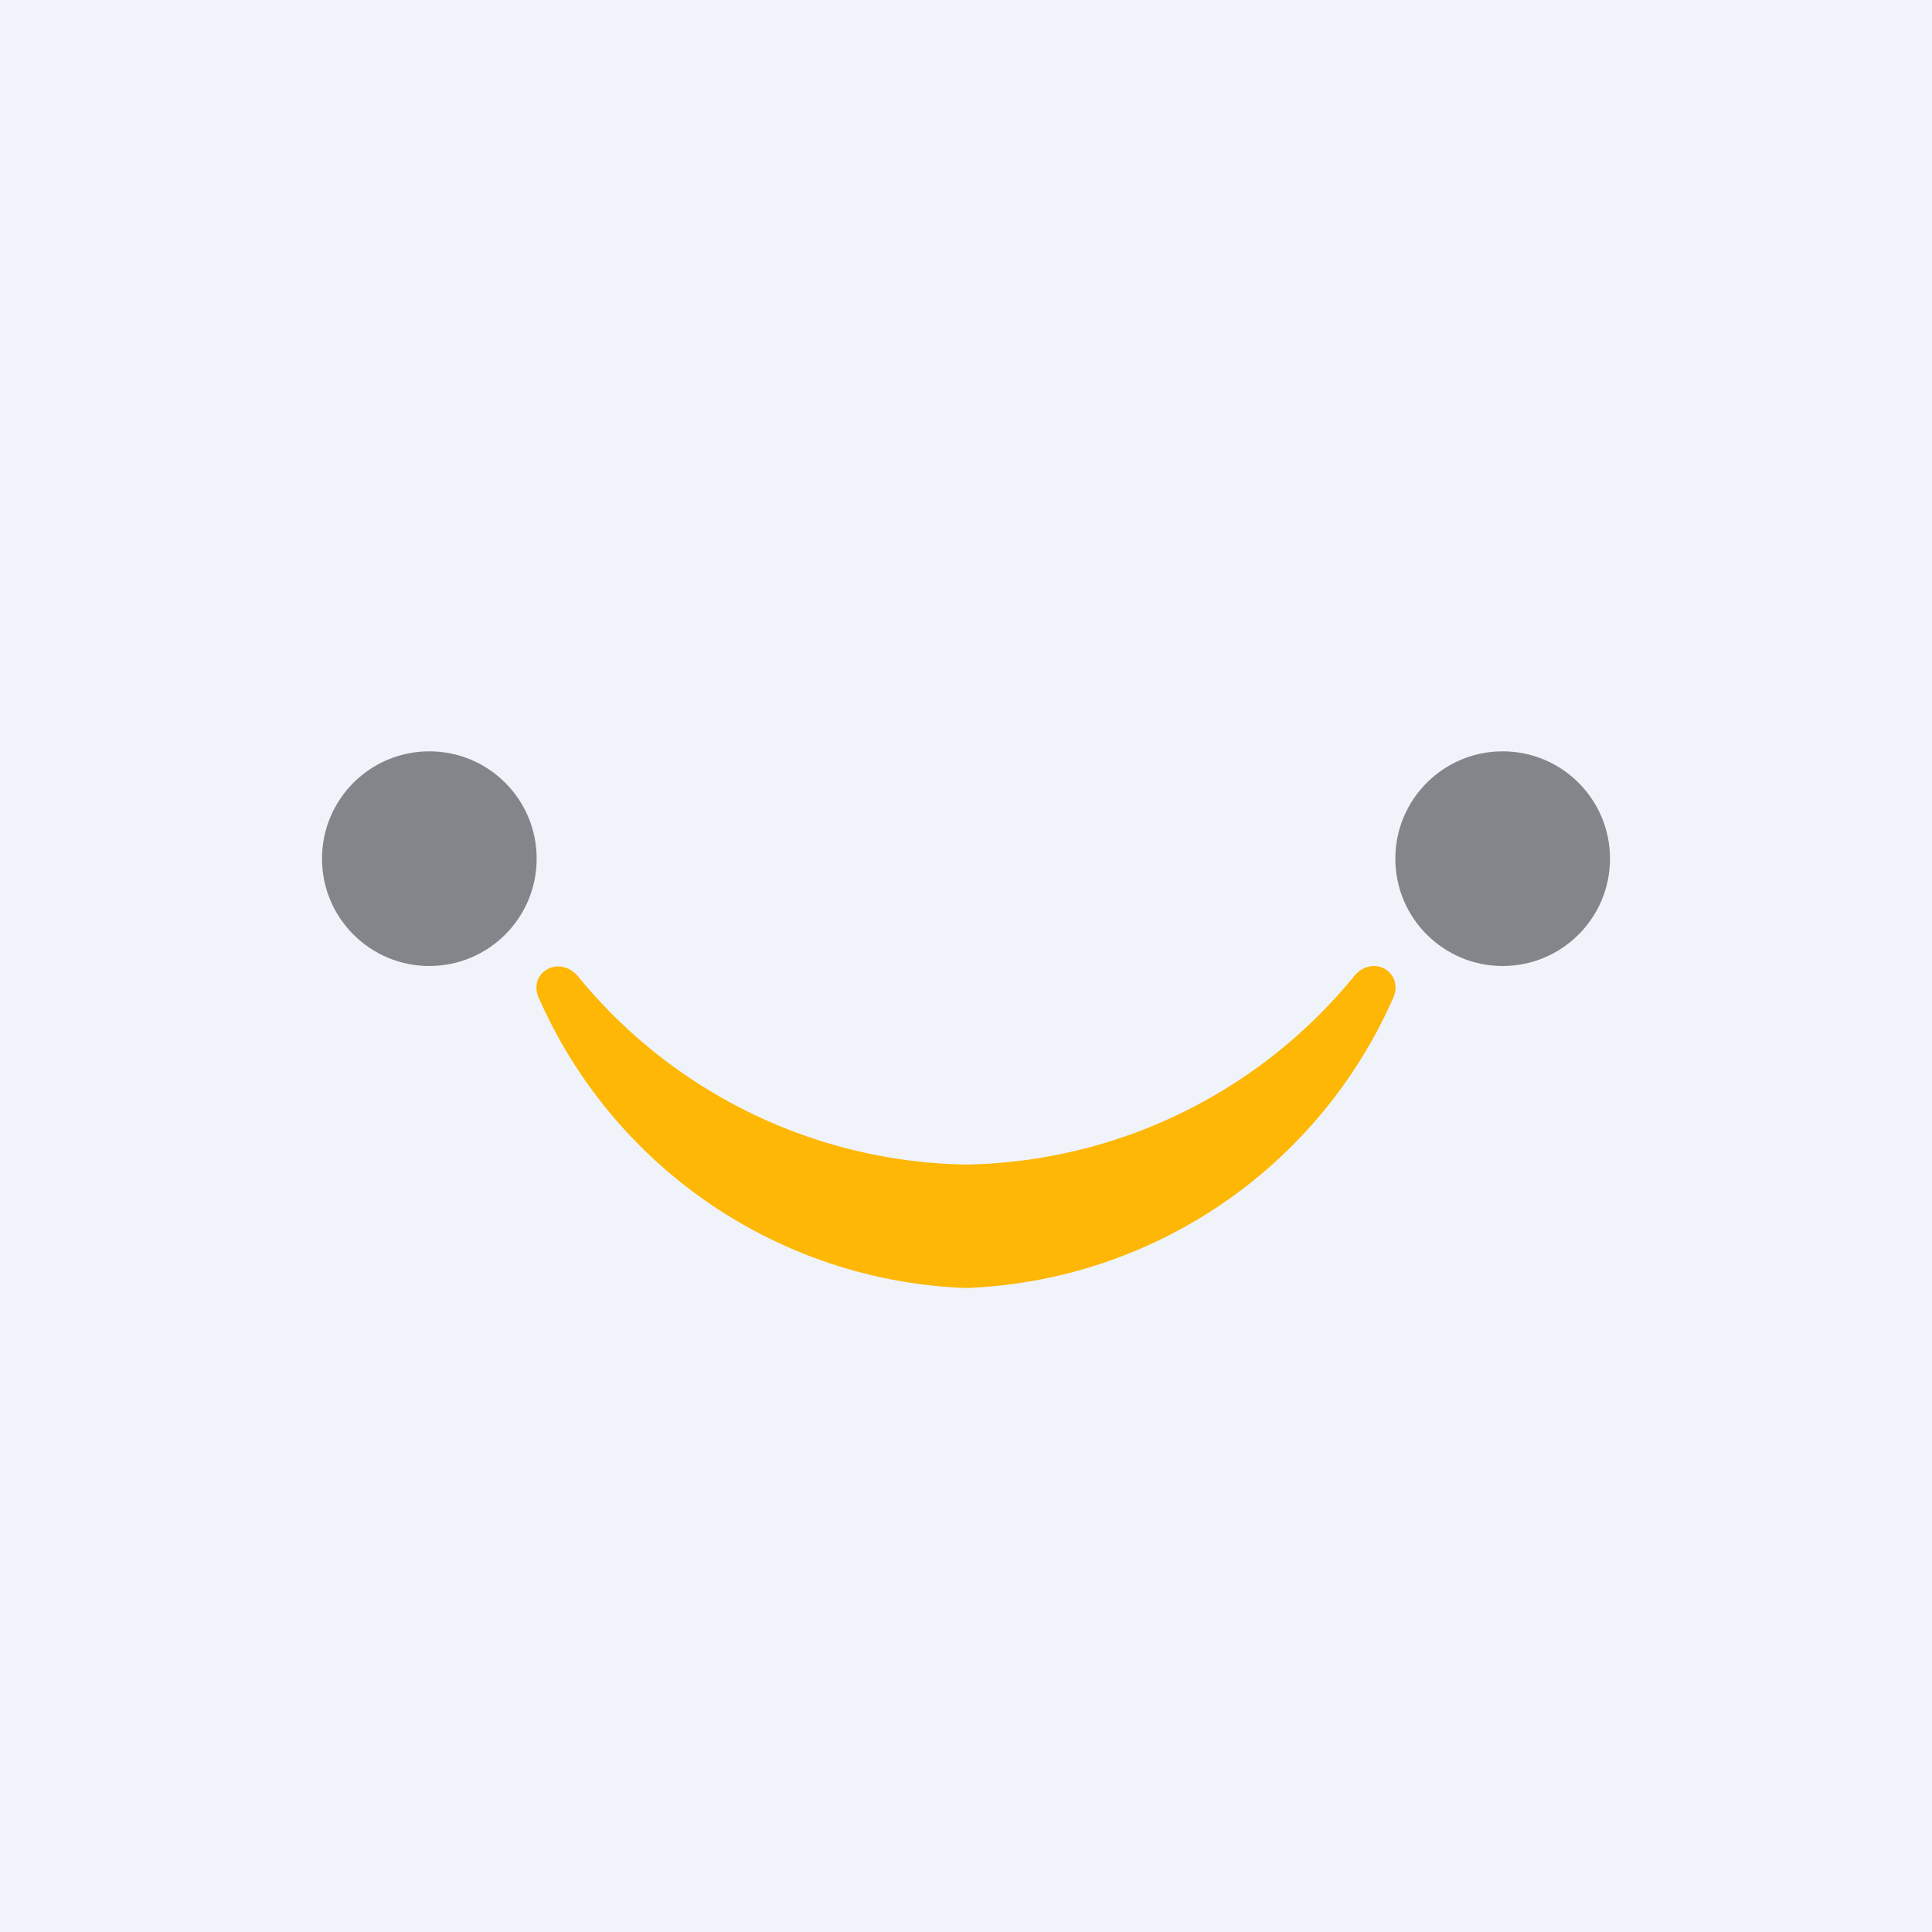 <!-- by TradingView --><svg width="18" height="18" viewBox="0 0 18 18" xmlns="http://www.w3.org/2000/svg"><path fill="#F0F3FA" d="M0 0h18v18H0z"/><circle cx="4" cy="8" r="1" fill="#82858A"/><circle cx="14" cy="8" r="1" fill="#82858A"/><path d="M12.97 9.32c.13-.25-.17-.44-.35-.23A4.77 4.77 0 0 1 9 10.85a4.77 4.77 0 0 1-3.62-1.76c-.18-.2-.48-.02-.35.23A4.53 4.53 0 0 0 9 12a4.53 4.53 0 0 0 3.97-2.68Z" fill="#FDB704"/></svg>